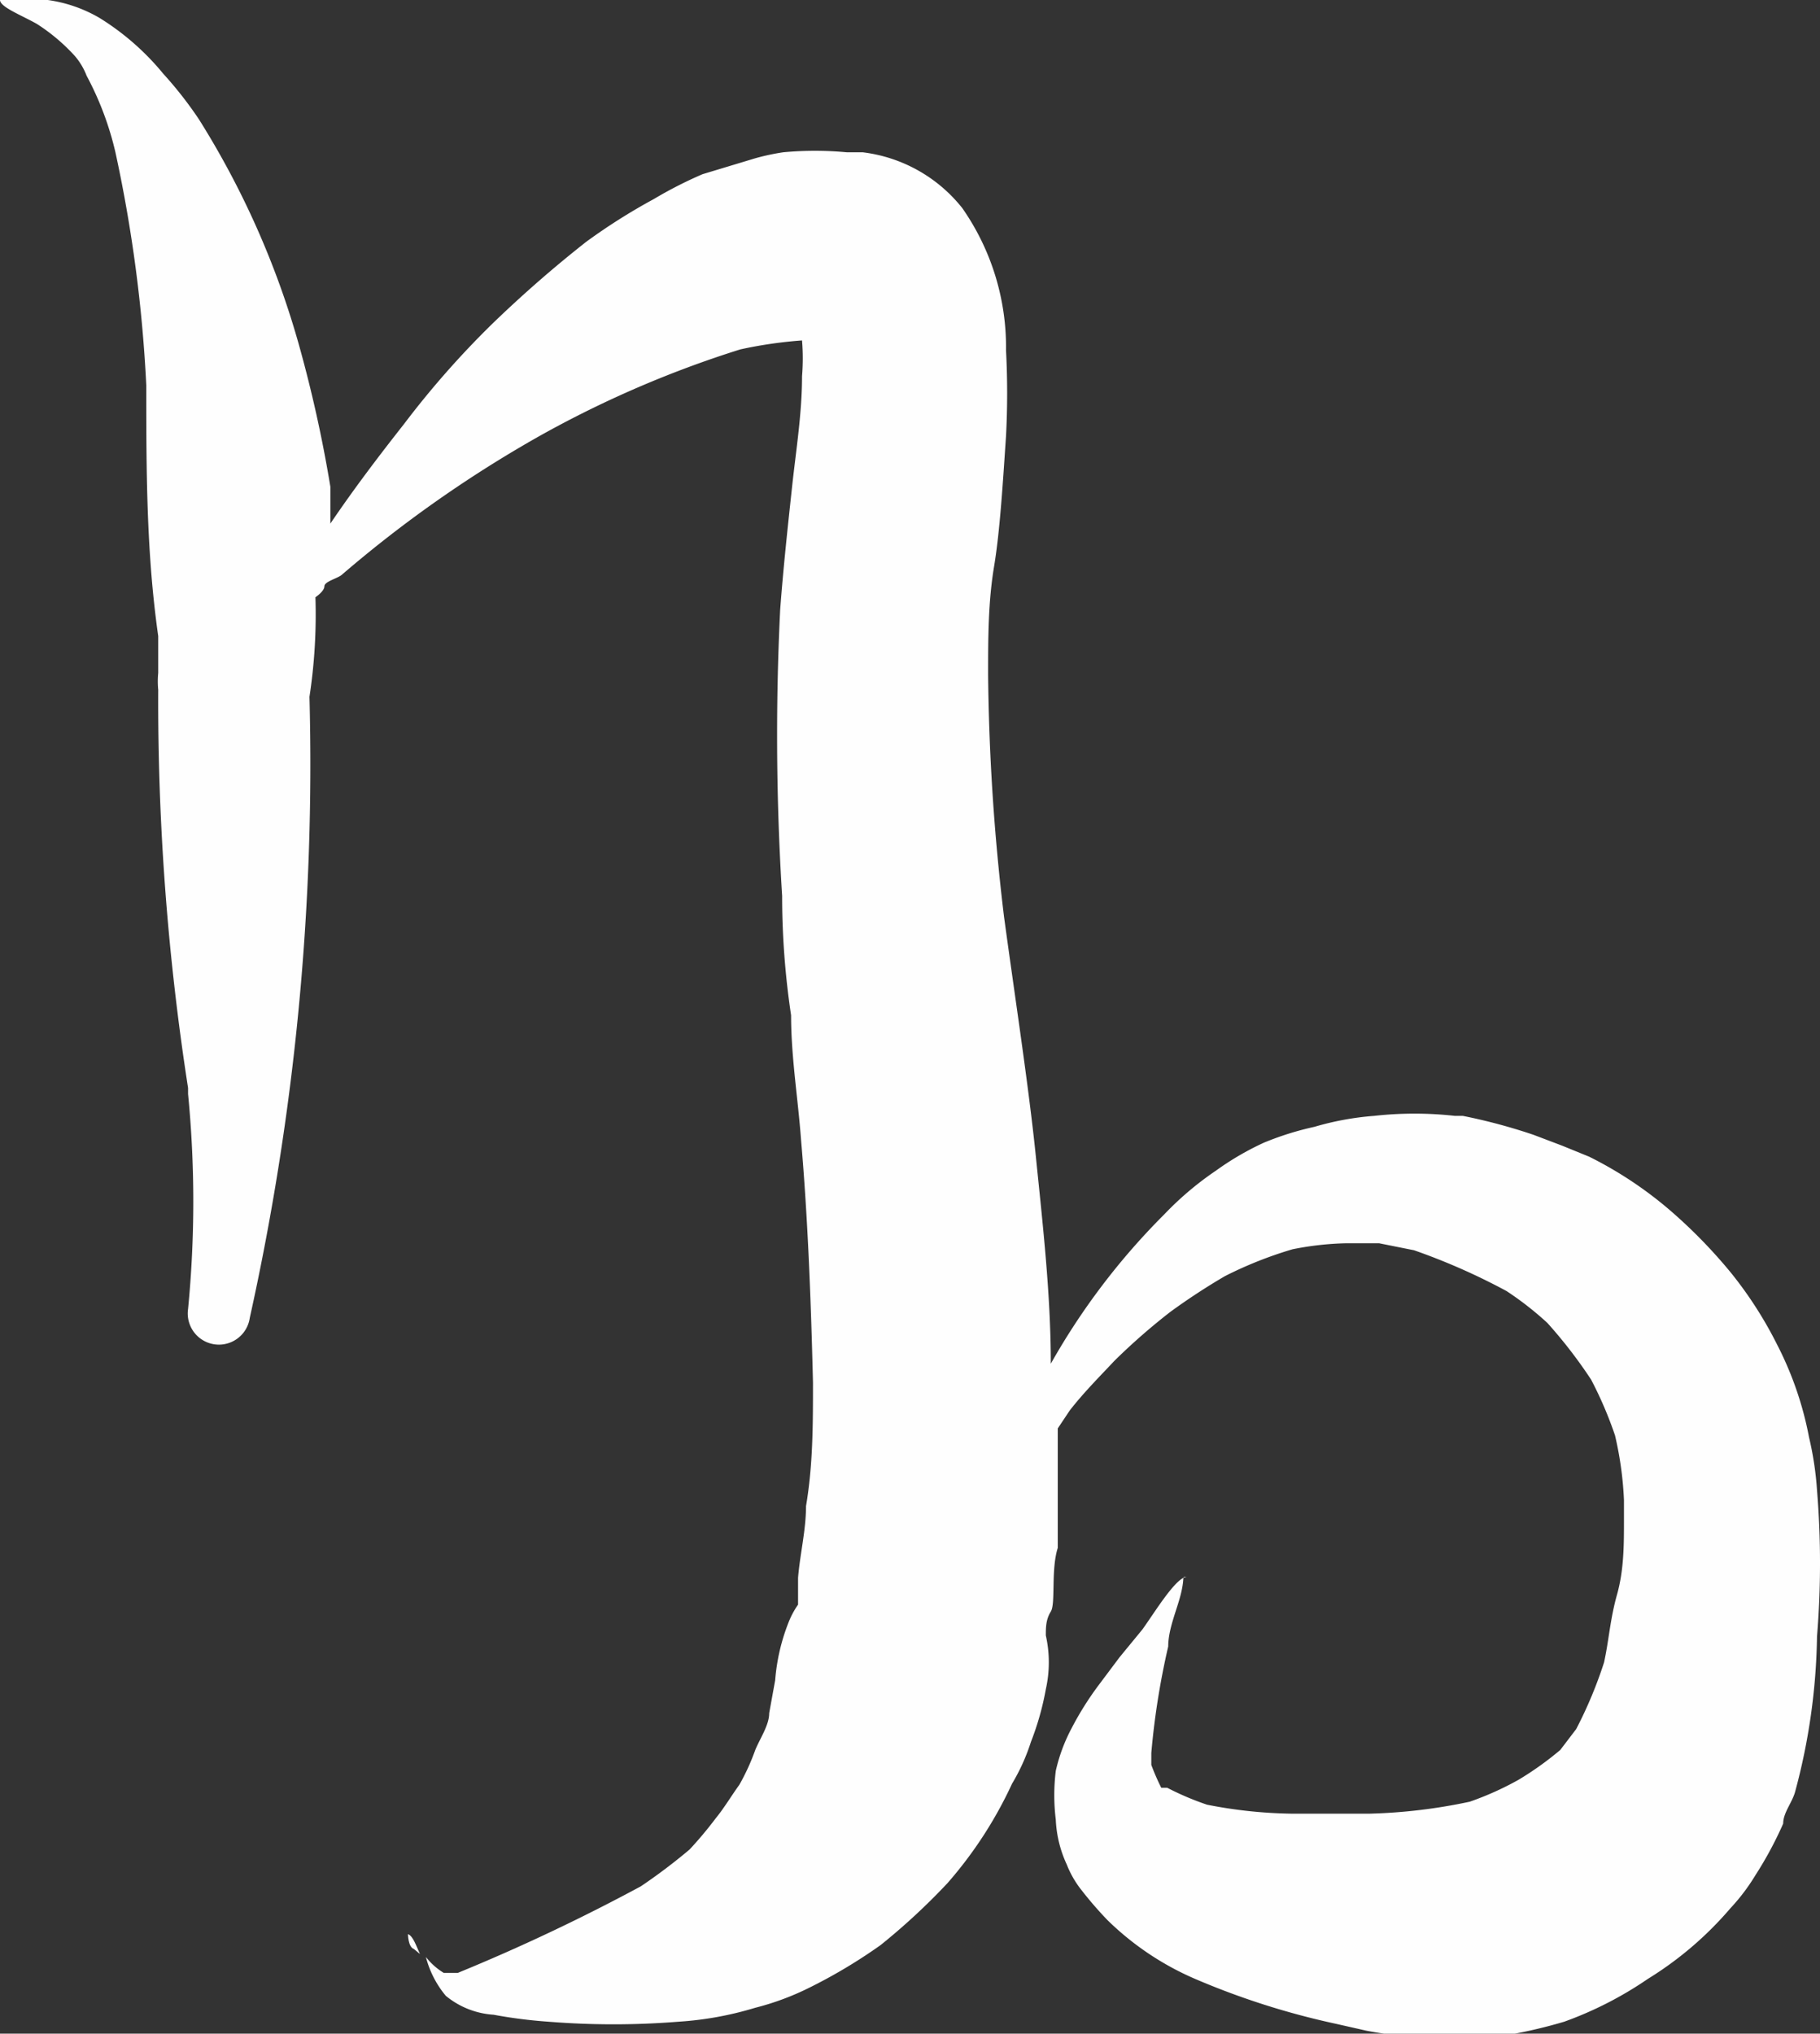 <svg xmlns="http://www.w3.org/2000/svg" viewBox="0 0 18.29 20.43"><rect x="0" y="0" width="18.29" height="20.43" fill="#333333" stroke="none"/><defs><style>.cls-1{fill:#fefefe;}</style></defs><title>capricorn_1</title><g id="Layer_2" data-name="Layer 2"><g id="OBJECTS"><polygon class="cls-1" points="1.88 10.99 1.88 10.98 1.88 10.98 1.88 10.99"/><polygon class="cls-1" points="4.1 19.43 4.1 19.43 4.1 19.43 4.1 19.43"/><path class="cls-1" d="M18.26,16.44a9,9,0,0,0,0-1.47,3.23,3.23,0,0,0-.08-.53,3.42,3.42,0,0,0-.32-.93,4,4,0,0,0-.47-.73,5.12,5.12,0,0,0-.56-.58,3.93,3.93,0,0,0-.86-.58l-.27-.11-.29-.11a5.71,5.71,0,0,0-.71-.19h-.08a3.66,3.66,0,0,0-.81,0,2.9,2.9,0,0,0-.6.11,3,3,0,0,0-.51.16,2.87,2.87,0,0,0-.48.28,3.18,3.18,0,0,0-.52.44,6.91,6.91,0,0,0-1.14,1.5c0-.69-.08-1.39-.15-2.08s-.21-1.6-.32-2.41a21.87,21.87,0,0,1-.16-2.43c0-.37,0-.73.06-1.09s.09-.87.12-1.31a8.22,8.22,0,0,0,0-.86,2.44,2.44,0,0,0-.44-1.43,1.51,1.51,0,0,0-1-.56l-.16,0a3.42,3.42,0,0,0-.64,0,2.3,2.3,0,0,0-.28.06l-.53.16A4.2,4.2,0,0,0,6.57,2a6,6,0,0,0-.68.43,12.26,12.26,0,0,0-.95.83,9.06,9.06,0,0,0-.88,1c-.26.33-.51.66-.74,1l0,0,0-.37A13.29,13.29,0,0,0,3,3.45,8.65,8.65,0,0,0,2,1.2,3.9,3.9,0,0,0,1.64.74,2.59,2.59,0,0,0,1,.18,1.42,1.42,0,0,0,.48,0,2,2,0,0,0,0,0H0C0,.07.21.15.37.24A1.9,1.9,0,0,1,.75.56a.67.67,0,0,1,.12.2,3.12,3.12,0,0,1,.29.77h0a14.29,14.29,0,0,1,.31,2.34c0,.84,0,1.68.12,2.52,0,.12,0,.24,0,.37a.88.88,0,0,0,0,.17,25.31,25.31,0,0,0,.3,4s0,0,0,.06l0,0a11.13,11.13,0,0,1,0,2.16.31.31,0,0,0,.62.09A25.7,25.7,0,0,0,3.11,7,5.49,5.49,0,0,0,3.17,6s.09-.06.09-.11.14-.08.18-.12a12.34,12.34,0,0,1,2-1.4,10.67,10.67,0,0,1,2-.86,4.41,4.41,0,0,1,.62-.09,2.19,2.19,0,0,1,0,.36c0,.37-.06.74-.1,1.11s-.09.83-.12,1.24A25.79,25.79,0,0,0,7.86,9q0,.6.09,1.2c0,.42.07.84.1,1.25.07.81.1,1.63.12,2.44v0c0,.42,0,.83-.07,1.24,0,.24-.06.48-.08.72,0,.09,0,.18,0,.27a.87.87,0,0,0-.1.19,2,2,0,0,0-.13.57l-.06.33c0,.12-.09.25-.14.37a2.21,2.21,0,0,1-.16.35c-.08.11-.15.23-.24.34a3.88,3.88,0,0,1-.26.31,5.72,5.72,0,0,1-.49.37,19.24,19.24,0,0,1-1.84.87h0l-.14,0a.67.67,0,0,1-.18-.16,1,1,0,0,0,.2.39.84.84,0,0,0,.48.19,4.86,4.86,0,0,0,.55.07,8.17,8.17,0,0,0,1.31,0,3.37,3.37,0,0,0,.77-.14,2.7,2.7,0,0,0,.54-.2,5.27,5.27,0,0,0,.72-.43,6.56,6.56,0,0,0,.67-.62,4.16,4.16,0,0,0,.65-1,2,2,0,0,0,.19-.42,2.83,2.83,0,0,0,.15-.53,1.23,1.23,0,0,0,0-.54c0-.08,0-.16.05-.24s0-.42.07-.64c0-.4,0-.8,0-1.2l.12-.18c.14-.18.3-.34.45-.5a6.33,6.33,0,0,1,.56-.49,6.49,6.49,0,0,1,.55-.36,4,4,0,0,1,.68-.27,3.07,3.07,0,0,1,.53-.06l.34,0,.35.07a6.41,6.41,0,0,1,.93.41,3.22,3.22,0,0,1,.41.32,4.81,4.81,0,0,1,.44.57,3.93,3.93,0,0,1,.24.56,3.51,3.51,0,0,1,.09.65c0,.07,0,.13,0,.2,0,.25,0,.5-.07.75s-.08.45-.13.68a4.32,4.32,0,0,1-.28.67l-.16.21a3.19,3.19,0,0,1-.42.3,3.06,3.06,0,0,1-.49.22,5.47,5.47,0,0,1-1,.12h-.08l-.72,0a4.69,4.69,0,0,1-.84-.09,2.83,2.83,0,0,1-.4-.17l-.06,0,0,0a2.29,2.29,0,0,1-.1-.23s0-.08,0-.12a7.69,7.69,0,0,1,.17-1.07c0-.18.09-.37.13-.54s0-.16.06-.16h0c-.11,0-.32.35-.45.53l-.23.28-.21.28a3.12,3.12,0,0,0-.27.43,1.72,1.72,0,0,0-.16.43,2,2,0,0,0,0,.49,1.19,1.19,0,0,0,.11.45,1,1,0,0,0,.15.26,3.73,3.73,0,0,0,.26.3,2.89,2.89,0,0,0,.88.59,7.72,7.72,0,0,0,1.41.45l.31.07a3.48,3.48,0,0,0,.85.06l.31,0h.16a5,5,0,0,0,.67-.15,3.7,3.7,0,0,0,.84-.43,3.51,3.51,0,0,0,.83-.71,2,2,0,0,0,.25-.33,3.74,3.74,0,0,0,.28-.52c0-.11.09-.21.12-.32A6.3,6.3,0,0,0,18.26,16.44Z"/><path class="cls-1" d="M4.1,19.43s0,.13.06.15l.06.05C4.18,19.54,4.15,19.45,4.1,19.43Z"/></g></g></svg>